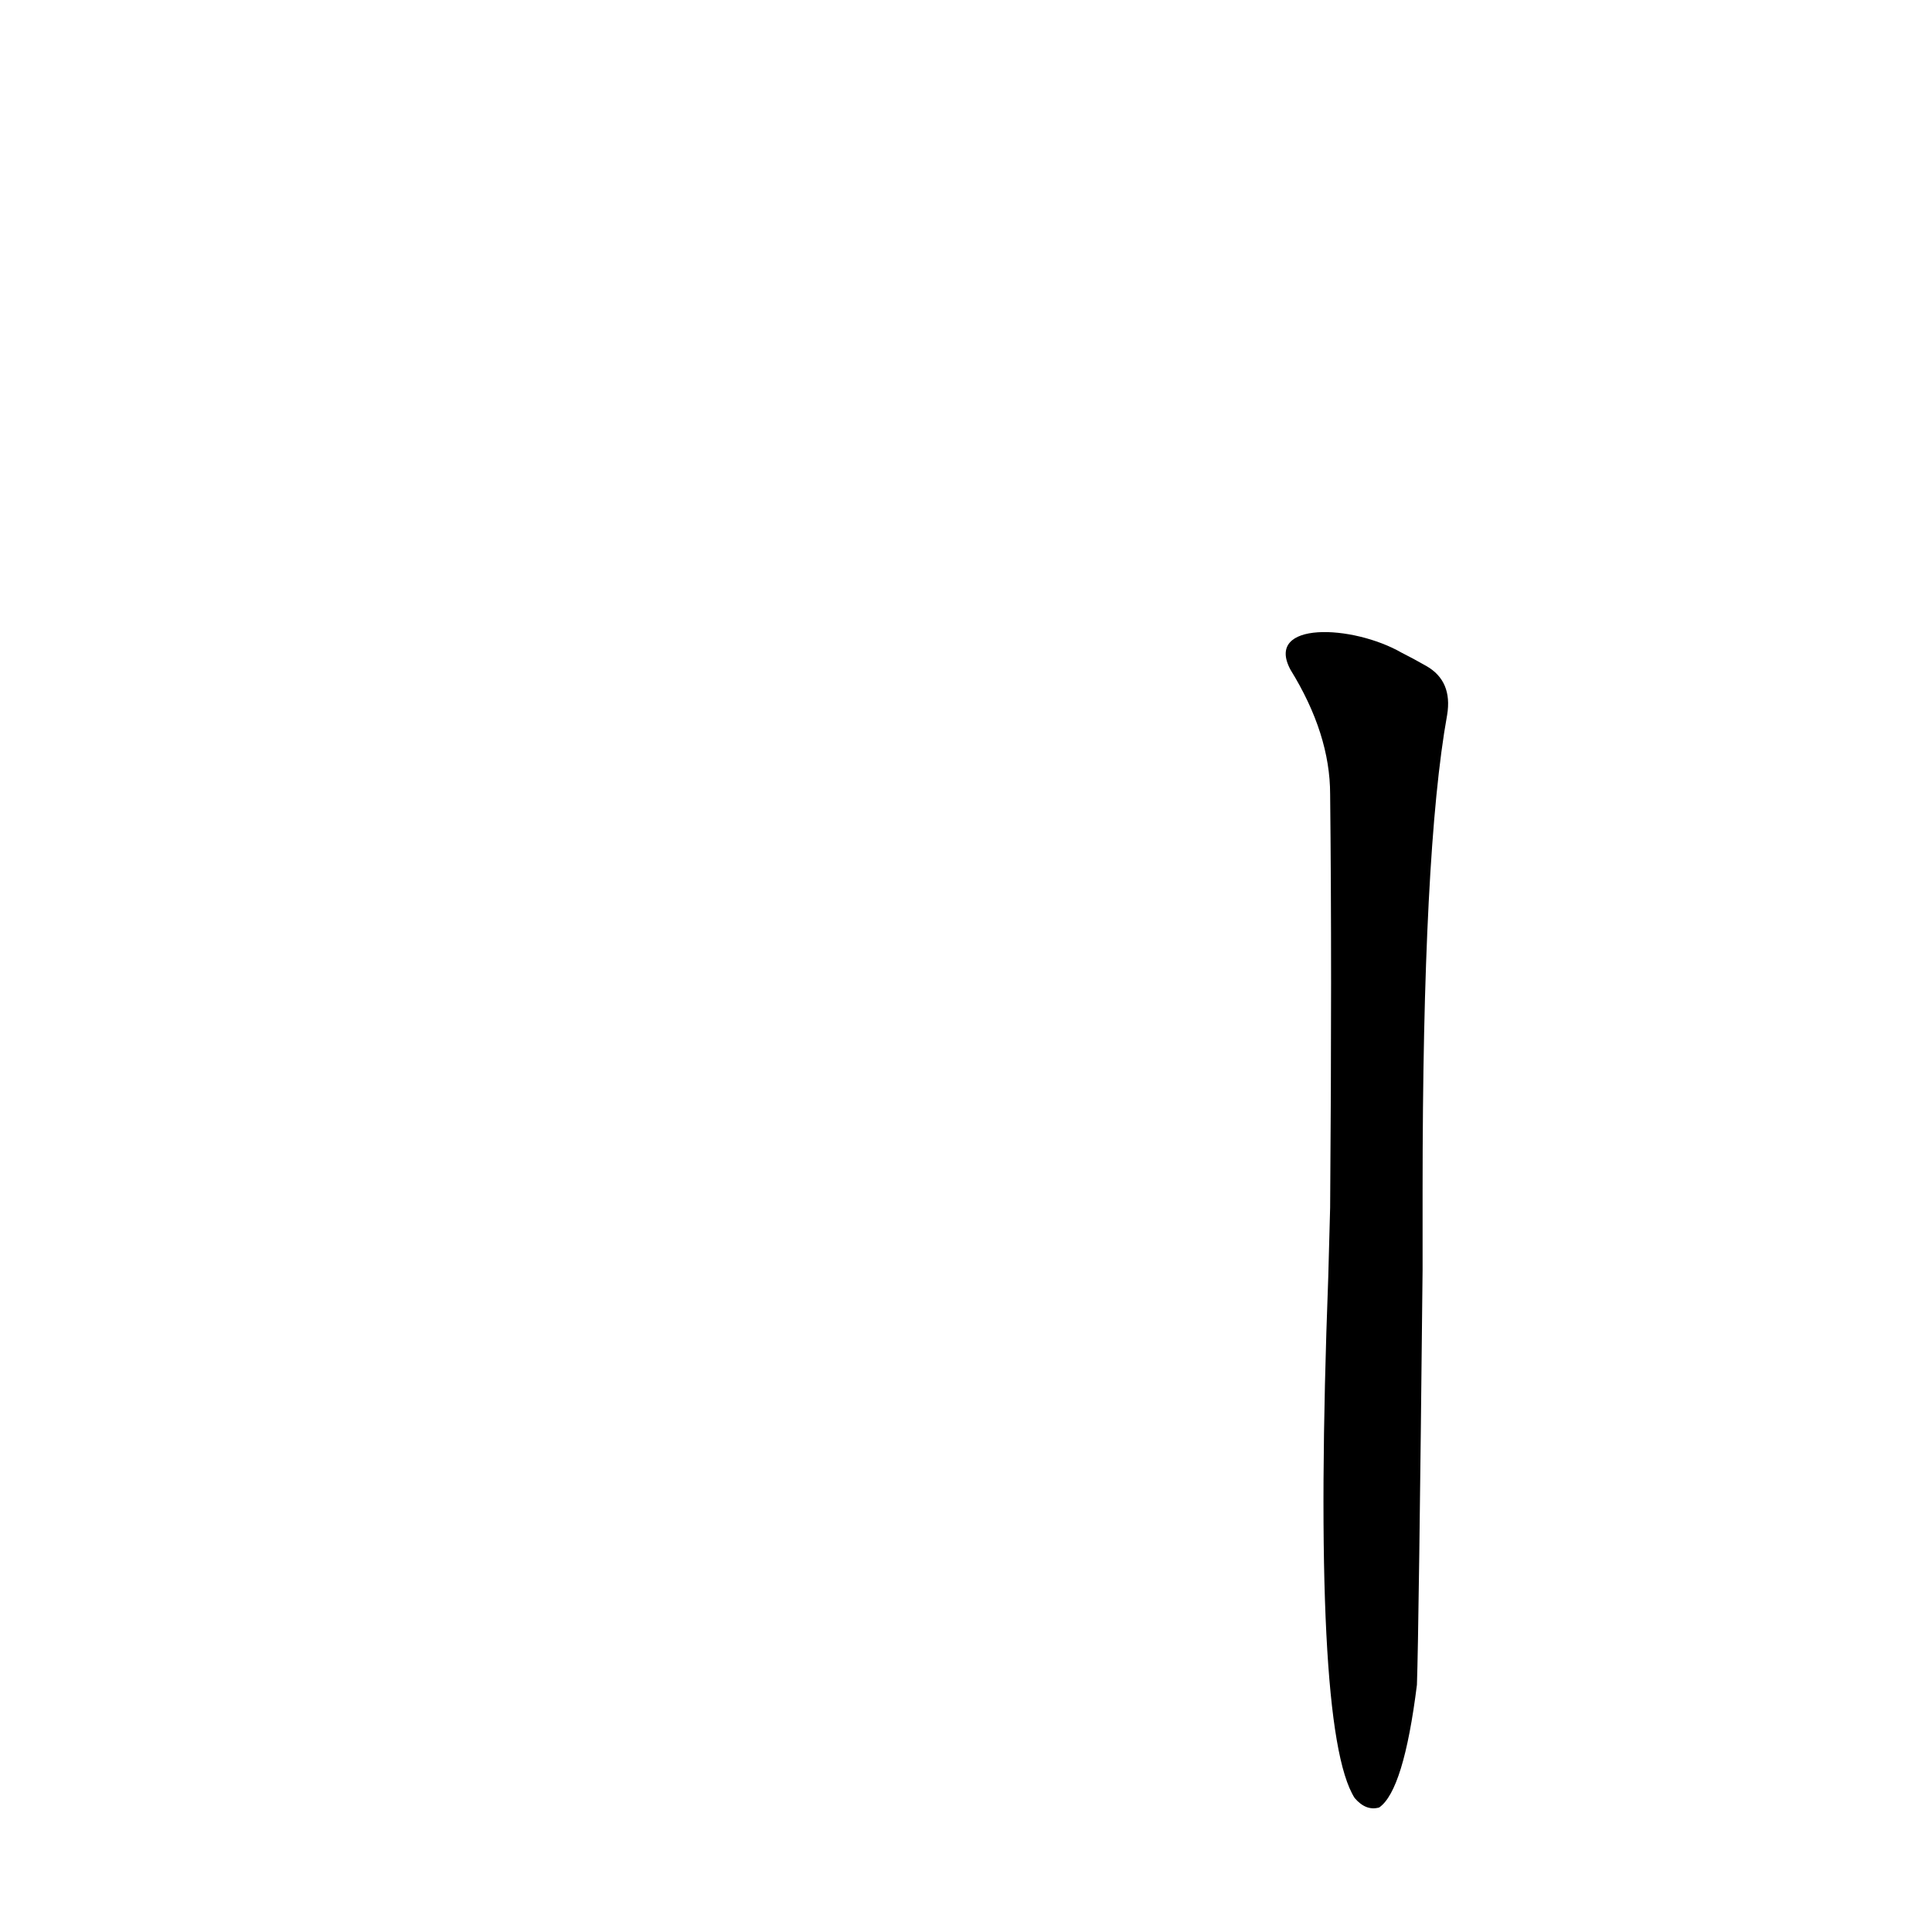 <?xml version='1.0' encoding='utf-8'?>
<svg xmlns="http://www.w3.org/2000/svg" version="1.1" viewBox="0 0 1024 1024"><g transform="scale(1, -1) translate(0, -900)"><path d="M 754 269 Q 754 449 767 521 Q 770 539 756 547 Q 749 551 743 554 C 717 569 670 571 684 545 Q 705 511 705 479 Q 706 388 705 260 L 704 223 Q 695 -17 718 -53 Q 724 -60 731 -58 Q 744 -49 751 7 Q 752 35 754 227 L 754 269 Z" fill="black" /></g></svg>